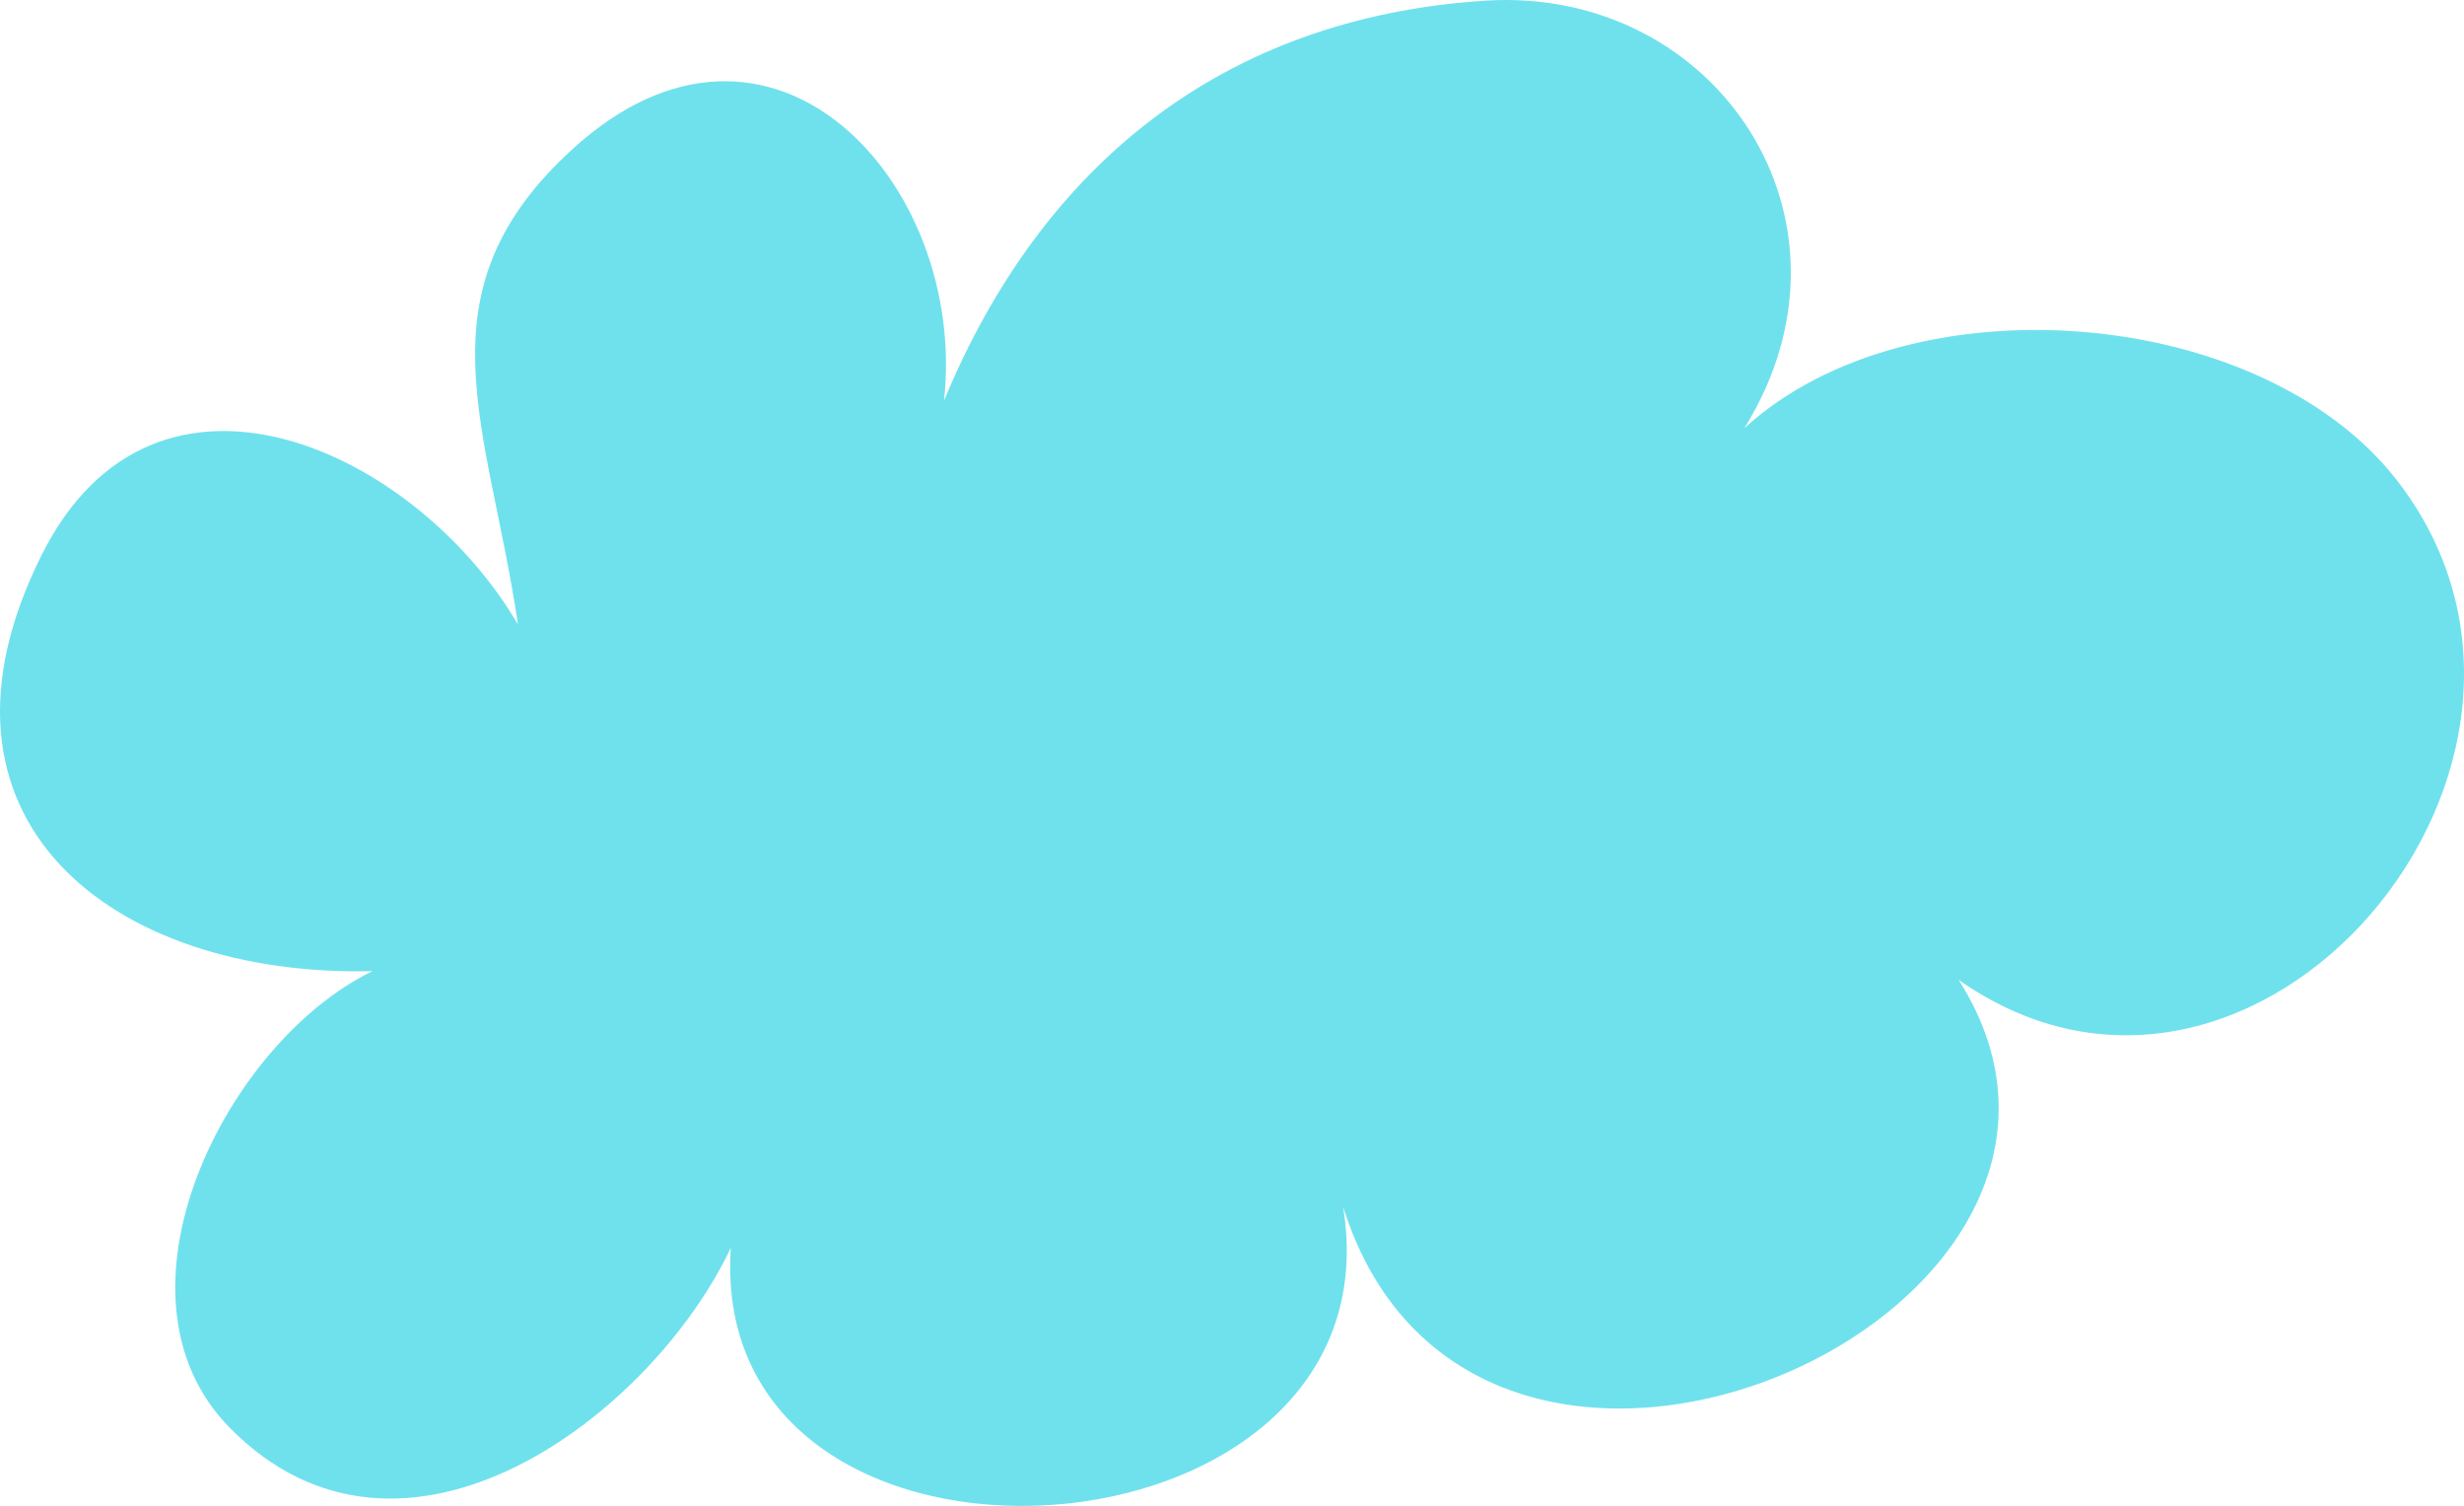 <?xml version="1.0" encoding="utf-8"?>
<!-- Generator: Adobe Illustrator 16.0.0, SVG Export Plug-In . SVG Version: 6.00 Build 0)  -->
<!DOCTYPE svg PUBLIC "-//W3C//DTD SVG 1.1//EN" "http://www.w3.org/Graphics/SVG/1.1/DTD/svg11.dtd">
<svg version="1.1" id="Layer_1" xmlns="http://www.w3.org/2000/svg" xmlns:xlink="http://www.w3.org/1999/xlink" x="0px" y="0px"
	 width="80.465px" height="49.178px" viewBox="0 0 80.465 49.178" style="enable-background:new 0 0 80.465 49.178;"
	 xml:space="preserve">
<path style="fill:#6FE1ED;" d="M16.915,20.394c-3.334-5.705-11.842-9.676-15.55-2.28c-4.324,8.622,2.265,13.803,10.8,13.6
	c-4.788,2.313-8.921,10.573-4.671,14.903c5.676,5.783,13.795-0.408,16.371-5.869c-0.808,12.156,21.963,10.691,19.995-1.341
	c4.285,13.68,27.041,3.507,20.102-7.409c9.702,6.813,21.461-7.143,14.299-16.33c-4.445-5.704-15.895-6.621-21.295-1.687
	c4.219-6.798-0.939-14.444-8.467-13.959c-8.58,0.554-14.492,5.396-17.671,13.059c0.778-7.104-5.643-14.111-12.114-8.228
	C13.559,9.54,15.951,13.858,16.915,20.394"/>
</svg>
